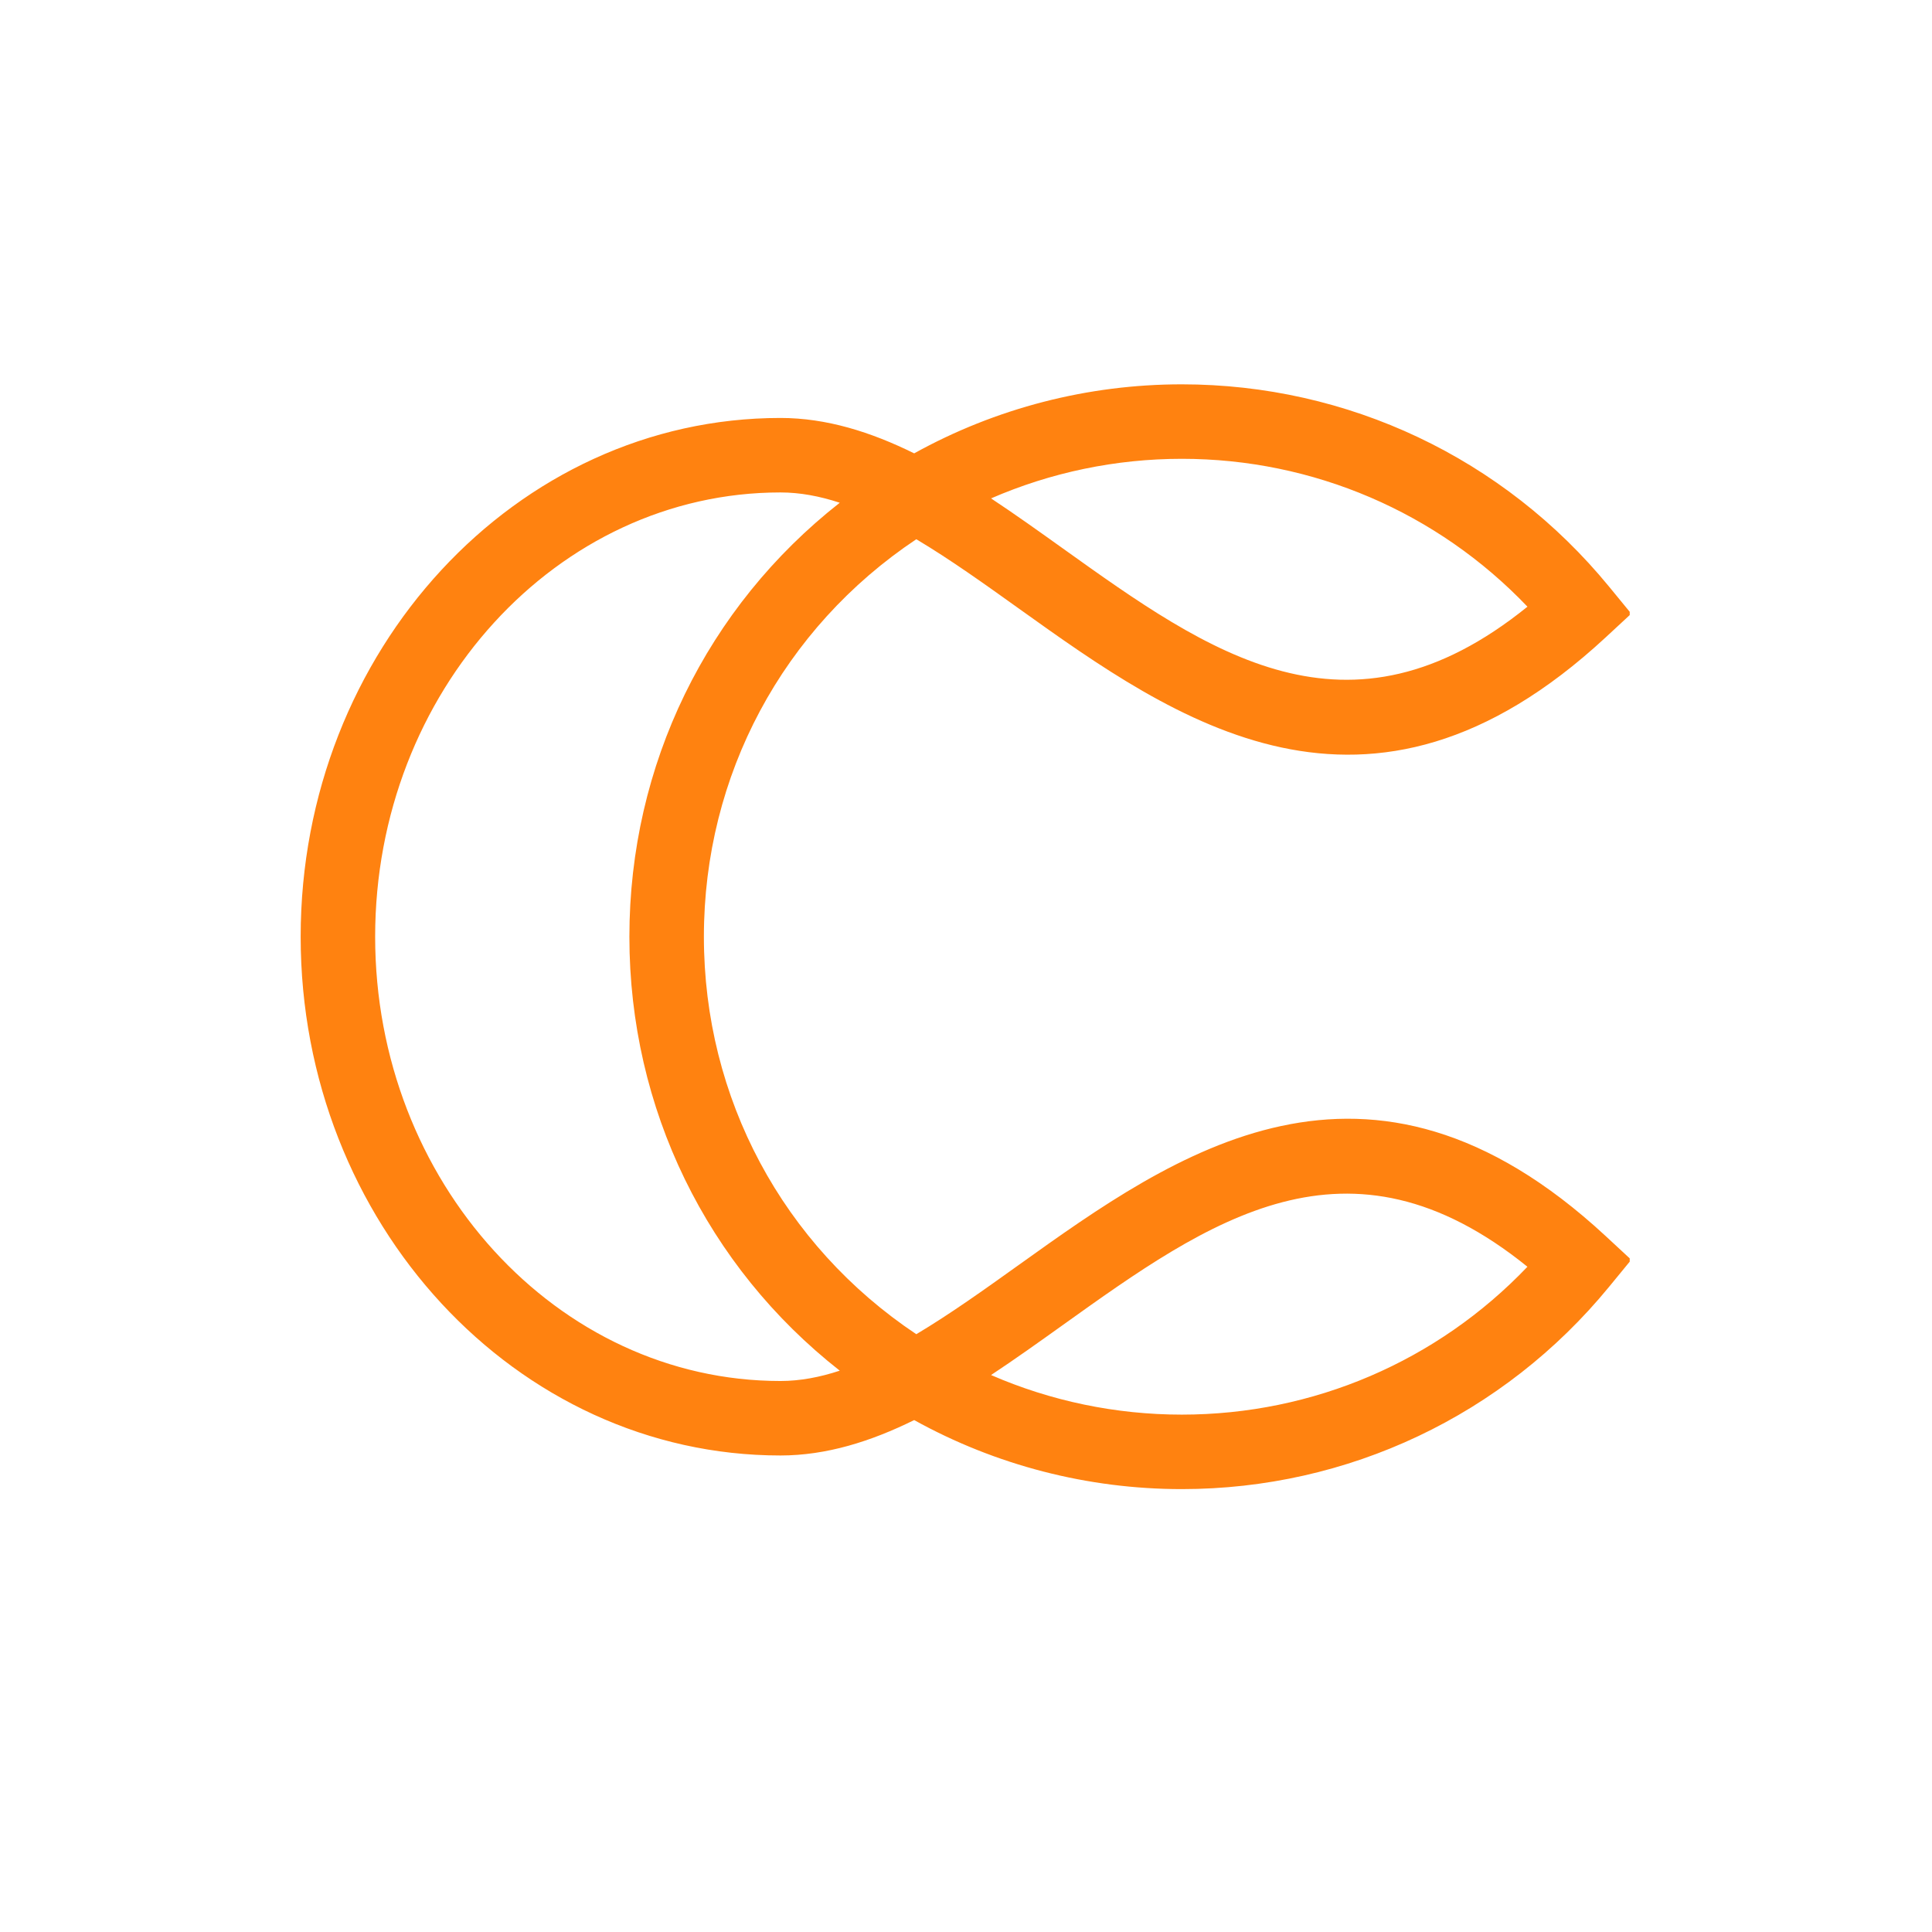 <svg xmlns="http://www.w3.org/2000/svg" xmlns:xlink="http://www.w3.org/1999/xlink" width="500" zoomAndPan="magnify" viewBox="0 0 375 375" height="500" preserveAspectRatio="xMidYMid meet" version="1.0"><defs><clipPath id="295f6fcfc6"><path d="M 58.328 74.598 L 316.328 74.598 L 316.328 289.098 L 58.328 289.098 Z M 58.328 74.598 " clip-rule="nonzero"/></clipPath></defs><g clip-path="url(#295f6fcfc6)"><path fill="#ff8210" d="M 229.383 289.035 C 211.152 289.035 193.281 284.414 177.441 275.637 C 169.035 279.785 160.414 282.508 151.492 282.508 C 100.141 282.508 58.359 237.336 58.359 181.816 C 58.359 126.293 100.141 81.125 151.492 81.125 C 160.414 81.125 169.039 83.848 177.441 87.996 C 193.285 79.219 211.152 74.598 229.383 74.598 C 261.625 74.598 291.848 88.902 312.309 113.852 L 316.625 119.113 L 311.633 123.738 C 265.449 166.523 227.969 139.723 197.855 118.188 C 191.039 113.309 184.379 108.551 177.855 104.664 C 151.957 121.941 136.625 150.48 136.625 181.816 C 136.625 213.152 151.957 241.691 177.855 258.969 C 184.379 255.082 191.039 250.324 197.855 245.445 C 227.969 223.91 265.445 197.105 311.633 239.895 L 316.625 244.523 L 312.309 249.785 C 291.848 274.73 261.625 289.035 229.383 289.035 Z M 192.363 266.895 C 203.98 271.945 216.578 274.578 229.383 274.578 C 254.926 274.578 279.004 264.195 296.473 245.875 C 261.566 217.656 234.664 236.895 206.266 257.207 C 201.676 260.488 197.047 263.797 192.363 266.895 Z M 151.492 95.582 C 108.109 95.582 72.816 134.266 72.816 181.816 C 72.816 229.367 108.109 268.051 151.492 268.051 C 155.285 268.051 159.121 267.324 162.996 266.047 C 137.215 245.82 122.164 215.191 122.164 181.816 C 122.164 148.441 137.215 117.812 162.996 97.582 C 159.121 96.309 155.285 95.582 151.492 95.582 Z M 192.363 96.738 C 197.051 99.836 201.676 103.145 206.266 106.426 C 234.664 126.738 261.566 145.973 296.477 117.758 C 279.004 99.438 254.926 89.055 229.383 89.055 C 216.578 89.055 203.98 91.688 192.363 96.738 Z M 192.363 96.738 " fill-opacity="1" fill-rule="nonzero"/></g></svg>